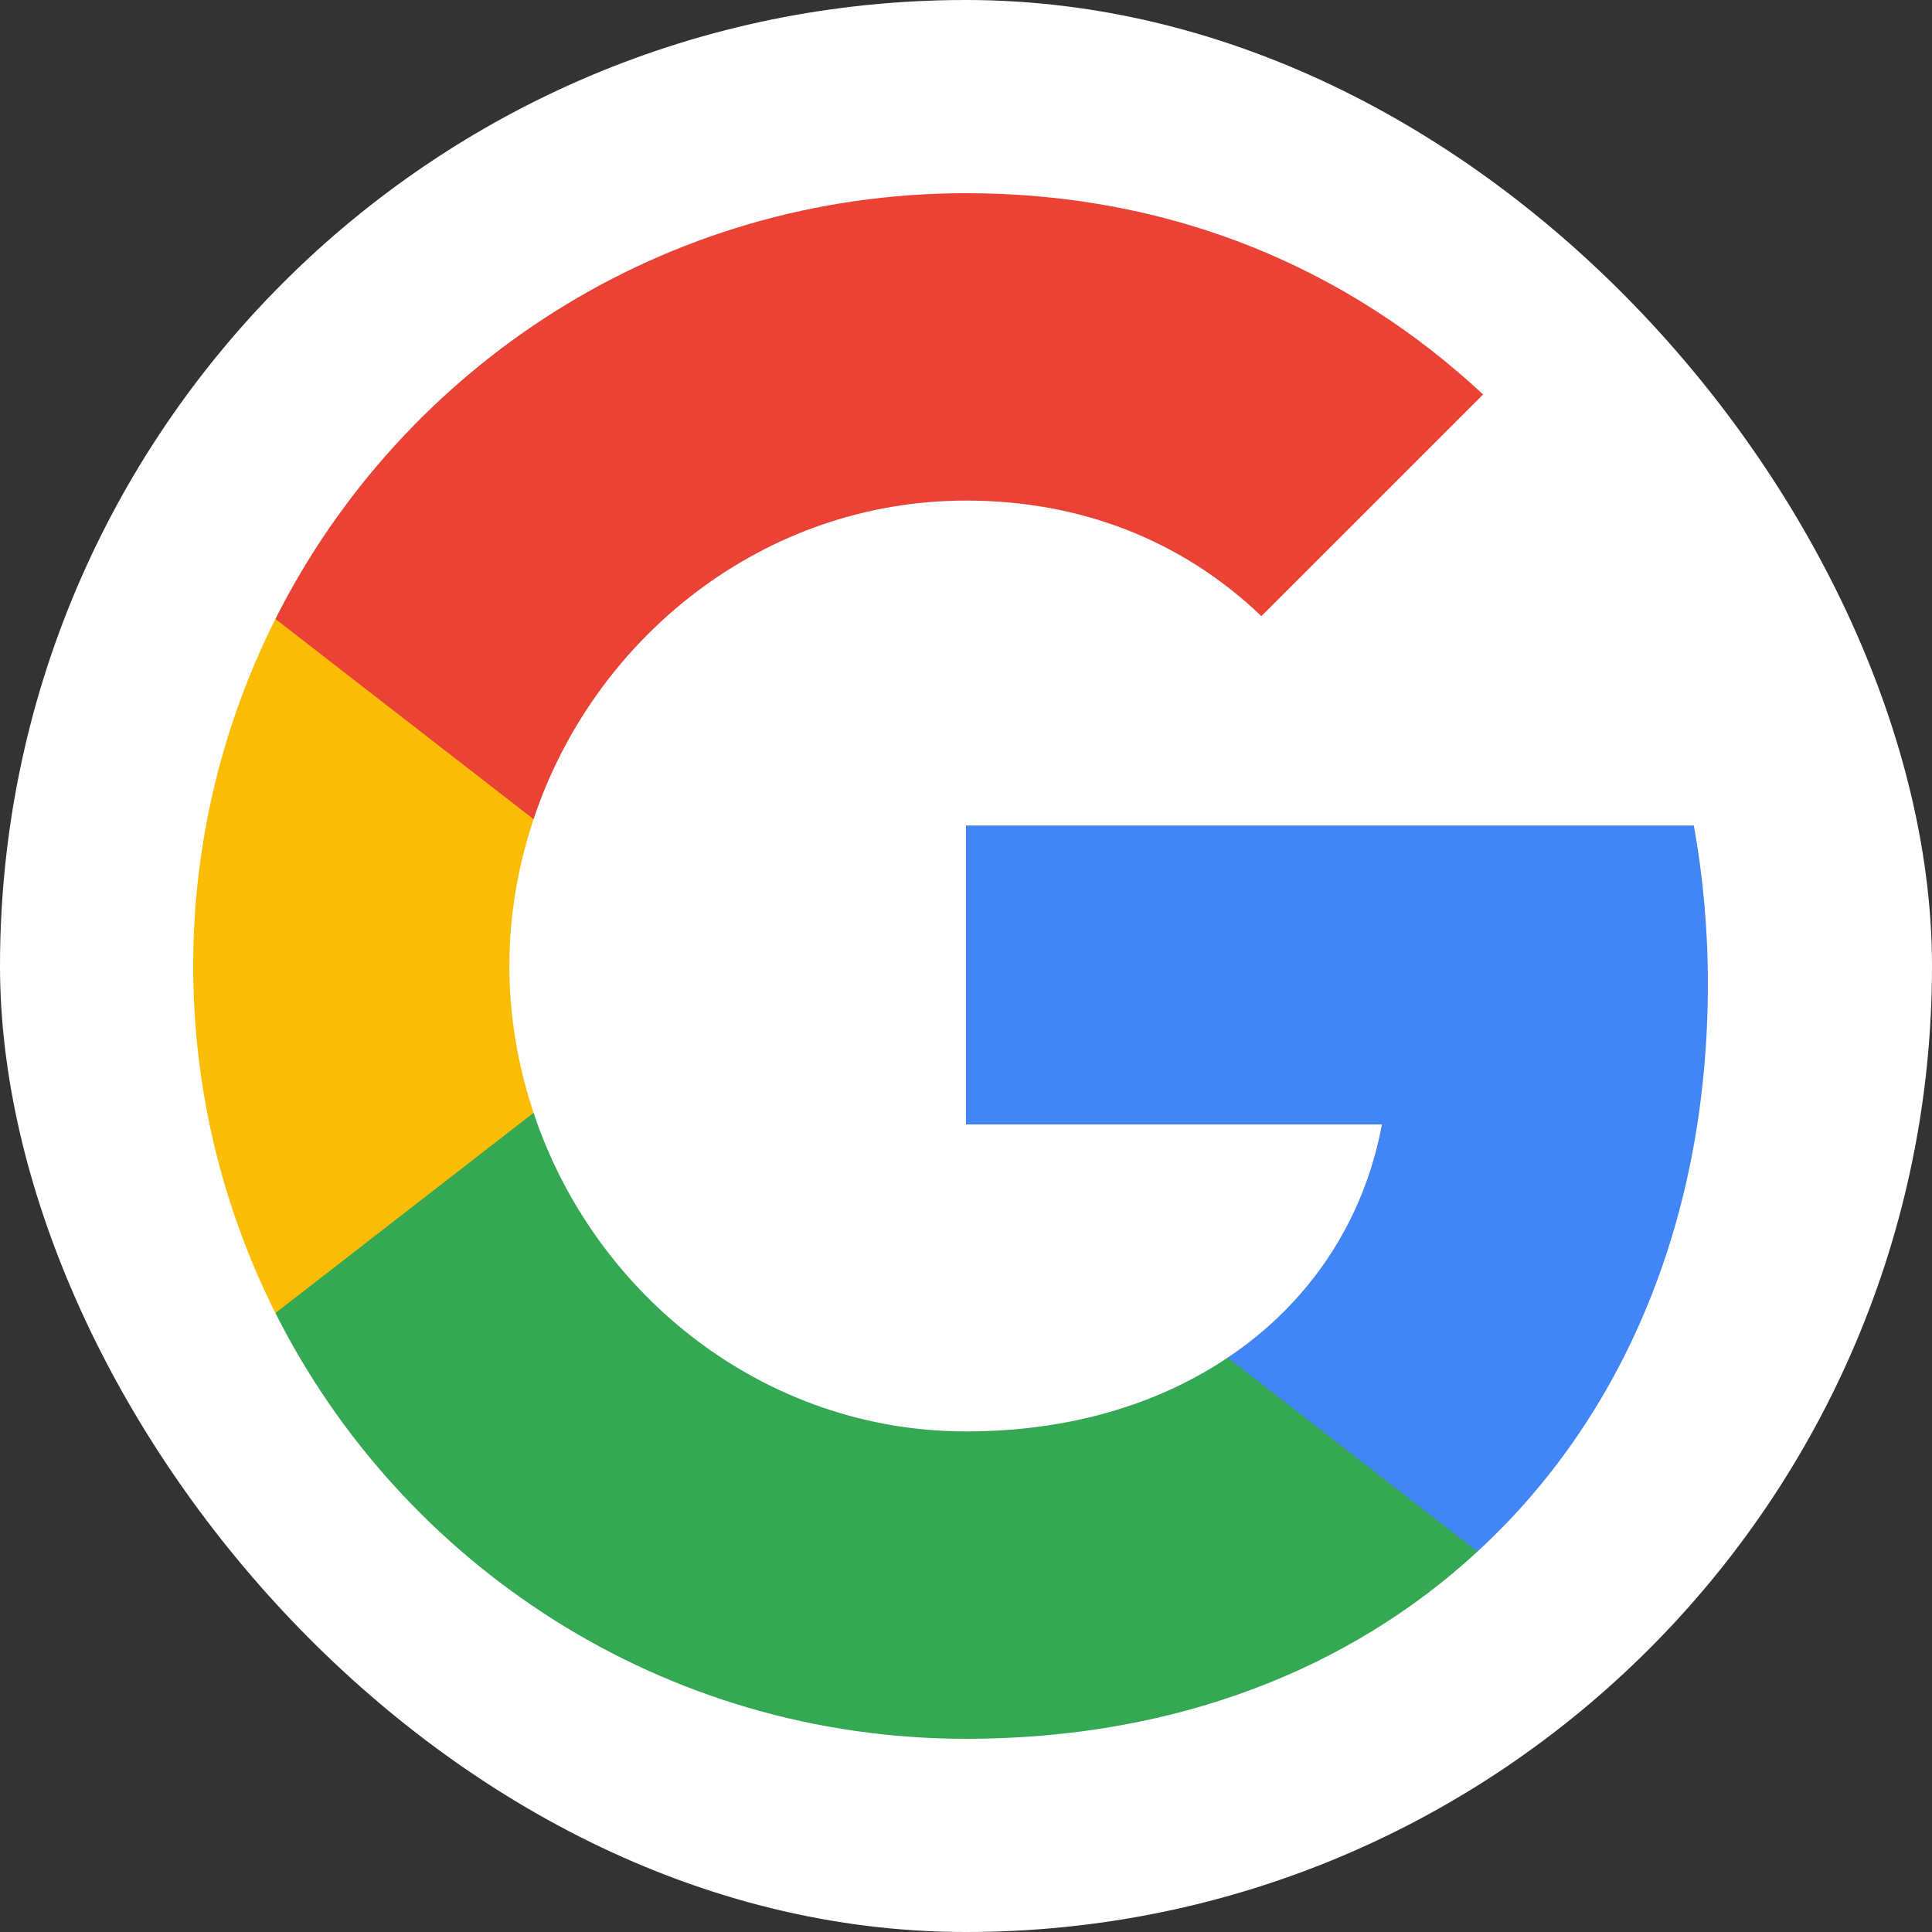 <svg width="40" height="40" viewBox="0 0 40 40" fill="none" xmlns="http://www.w3.org/2000/svg">
<rect x="0" y="0" width="40" height="40" fill="#333333" stroke="none"/>
<rect width="40" height="40" rx="20" fill="white"/>
<path fill-rule="evenodd" clip-rule="evenodd" d="M35.36 20.364C35.36 19.229 35.258 18.138 35.069 17.091H20V23.28H28.611C28.24 25.28 27.113 26.975 25.418 28.109V32.124H30.589C33.614 29.338 35.36 25.236 35.36 20.364Z" fill="#4285F4"/>
<path fill-rule="evenodd" clip-rule="evenodd" d="M20 36C24.32 36 27.942 34.567 30.589 32.124L25.418 28.109C23.985 29.069 22.153 29.636 20 29.636C15.833 29.636 12.306 26.822 11.047 23.04H5.702V27.185C8.335 32.414 13.745 36 20 36Z" fill="#34A853"/>
<path fill-rule="evenodd" clip-rule="evenodd" d="M11.047 23.04C10.727 22.08 10.546 21.055 10.546 20C10.546 18.945 10.727 17.92 11.047 16.96V12.815H5.702C4.618 14.975 4 17.418 4 20C4 22.582 4.618 25.026 5.702 27.186L11.047 23.04Z" fill="#FBBC05"/>
<path fill-rule="evenodd" clip-rule="evenodd" d="M20 10.364C22.349 10.364 24.458 11.171 26.116 12.756L30.706 8.167C27.934 5.585 24.313 4 20 4C13.745 4 8.335 7.585 5.702 12.815L11.047 16.96C12.306 13.178 15.833 10.364 20 10.364Z" fill="#EA4335"/>
</svg>
